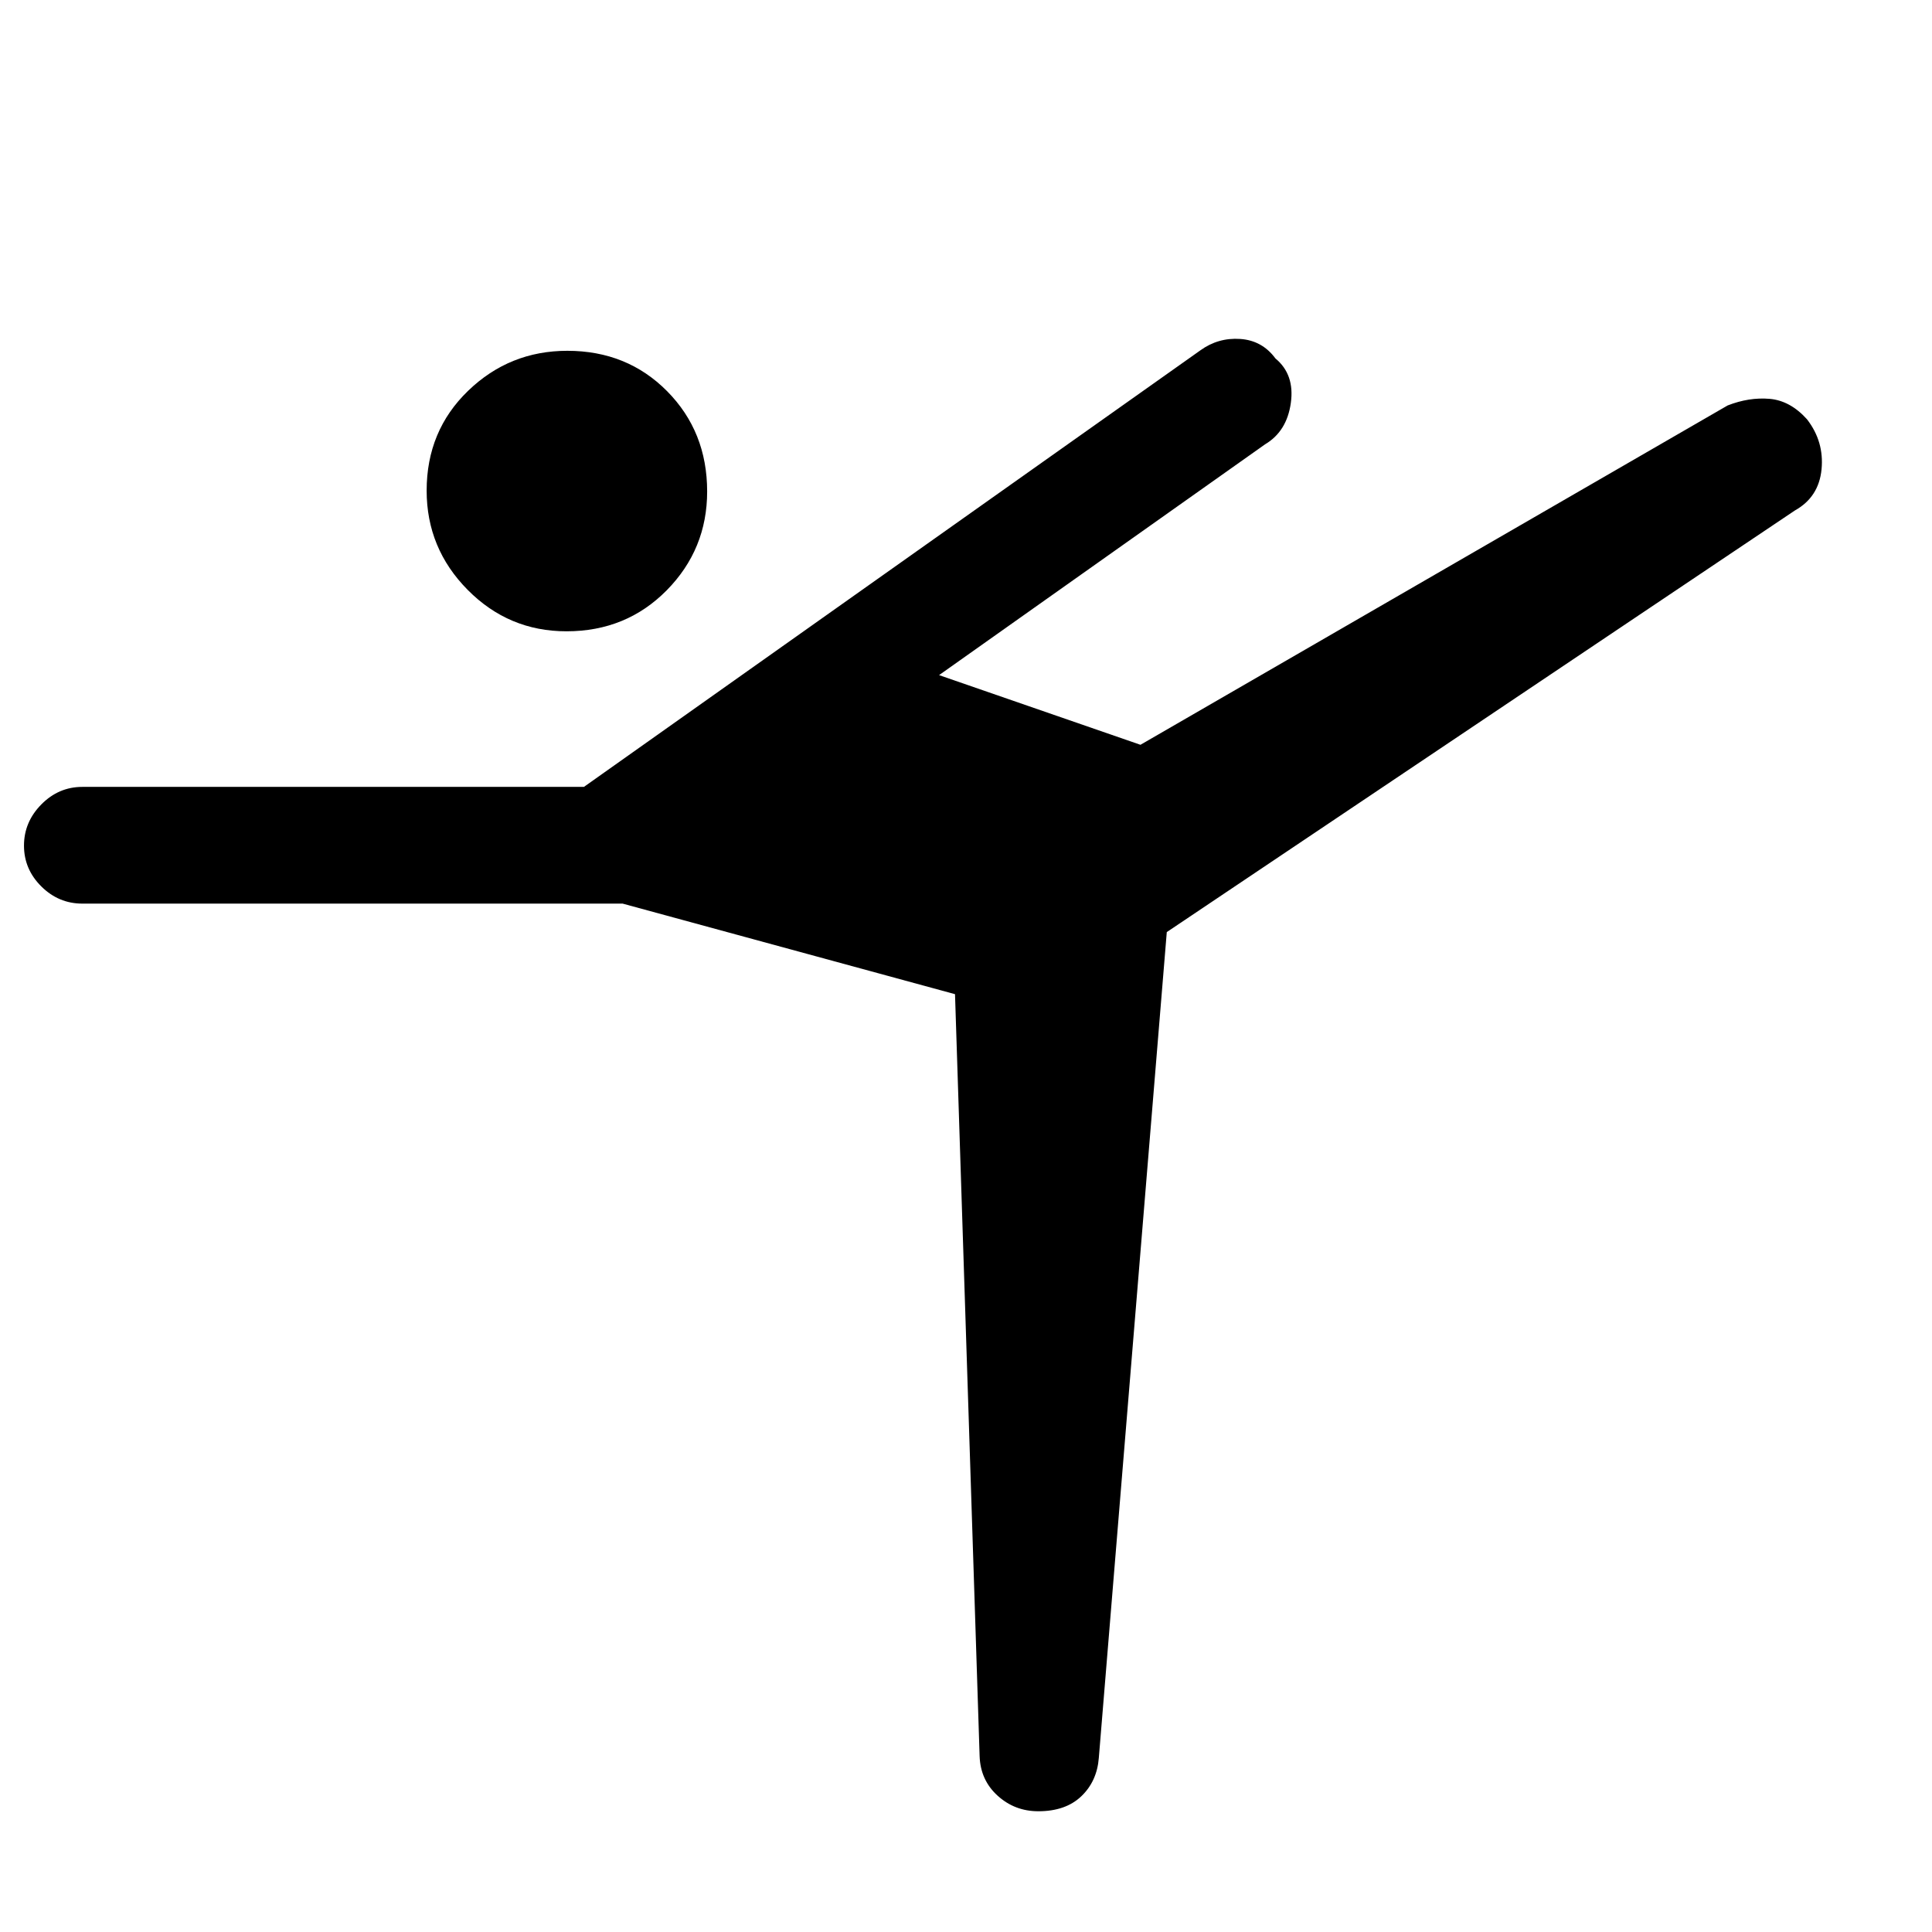 <svg xmlns="http://www.w3.org/2000/svg" height="20" viewBox="0 -960 960 960" width="20"><path d="M486.77-87.31 474.54-466l-165.16-45H40.92q-11.8 0-20.4-8.55-8.6-8.54-8.6-20.27 0-11.72 8.6-20.45 8.6-8.73 20.4-8.73h249.23l306.31-216.92q8.85-6.39 19.77-5.66 10.92.73 17.54 9.7 9.61 7.96 7.64 22.09-1.97 14.14-12.79 20.56l-162 114.69 100.07 34.62 291.77-168.62q10.62-4.15 20.84-3.28 10.22.88 18.55 10.11 8.61 11.09 7.27 24.9-1.35 13.81-13.2 20.43L579.77-496.85 546-86.54q-.9 11.63-8.69 19.08Q529.52-60 515.94-60q-11.71 0-20.22-7.72-8.52-7.72-8.95-19.59Zm-205.29-559q-28.71 0-49.1-20.59Q212-687.5 212-716.21q0-29.71 20.6-49.6 20.59-19.88 49.3-19.88 29.72 0 49.6 20.09 19.88 20.1 19.88 49.81 0 28.71-20.09 49.1-20.1 20.38-49.81 20.38Z"/></svg>
